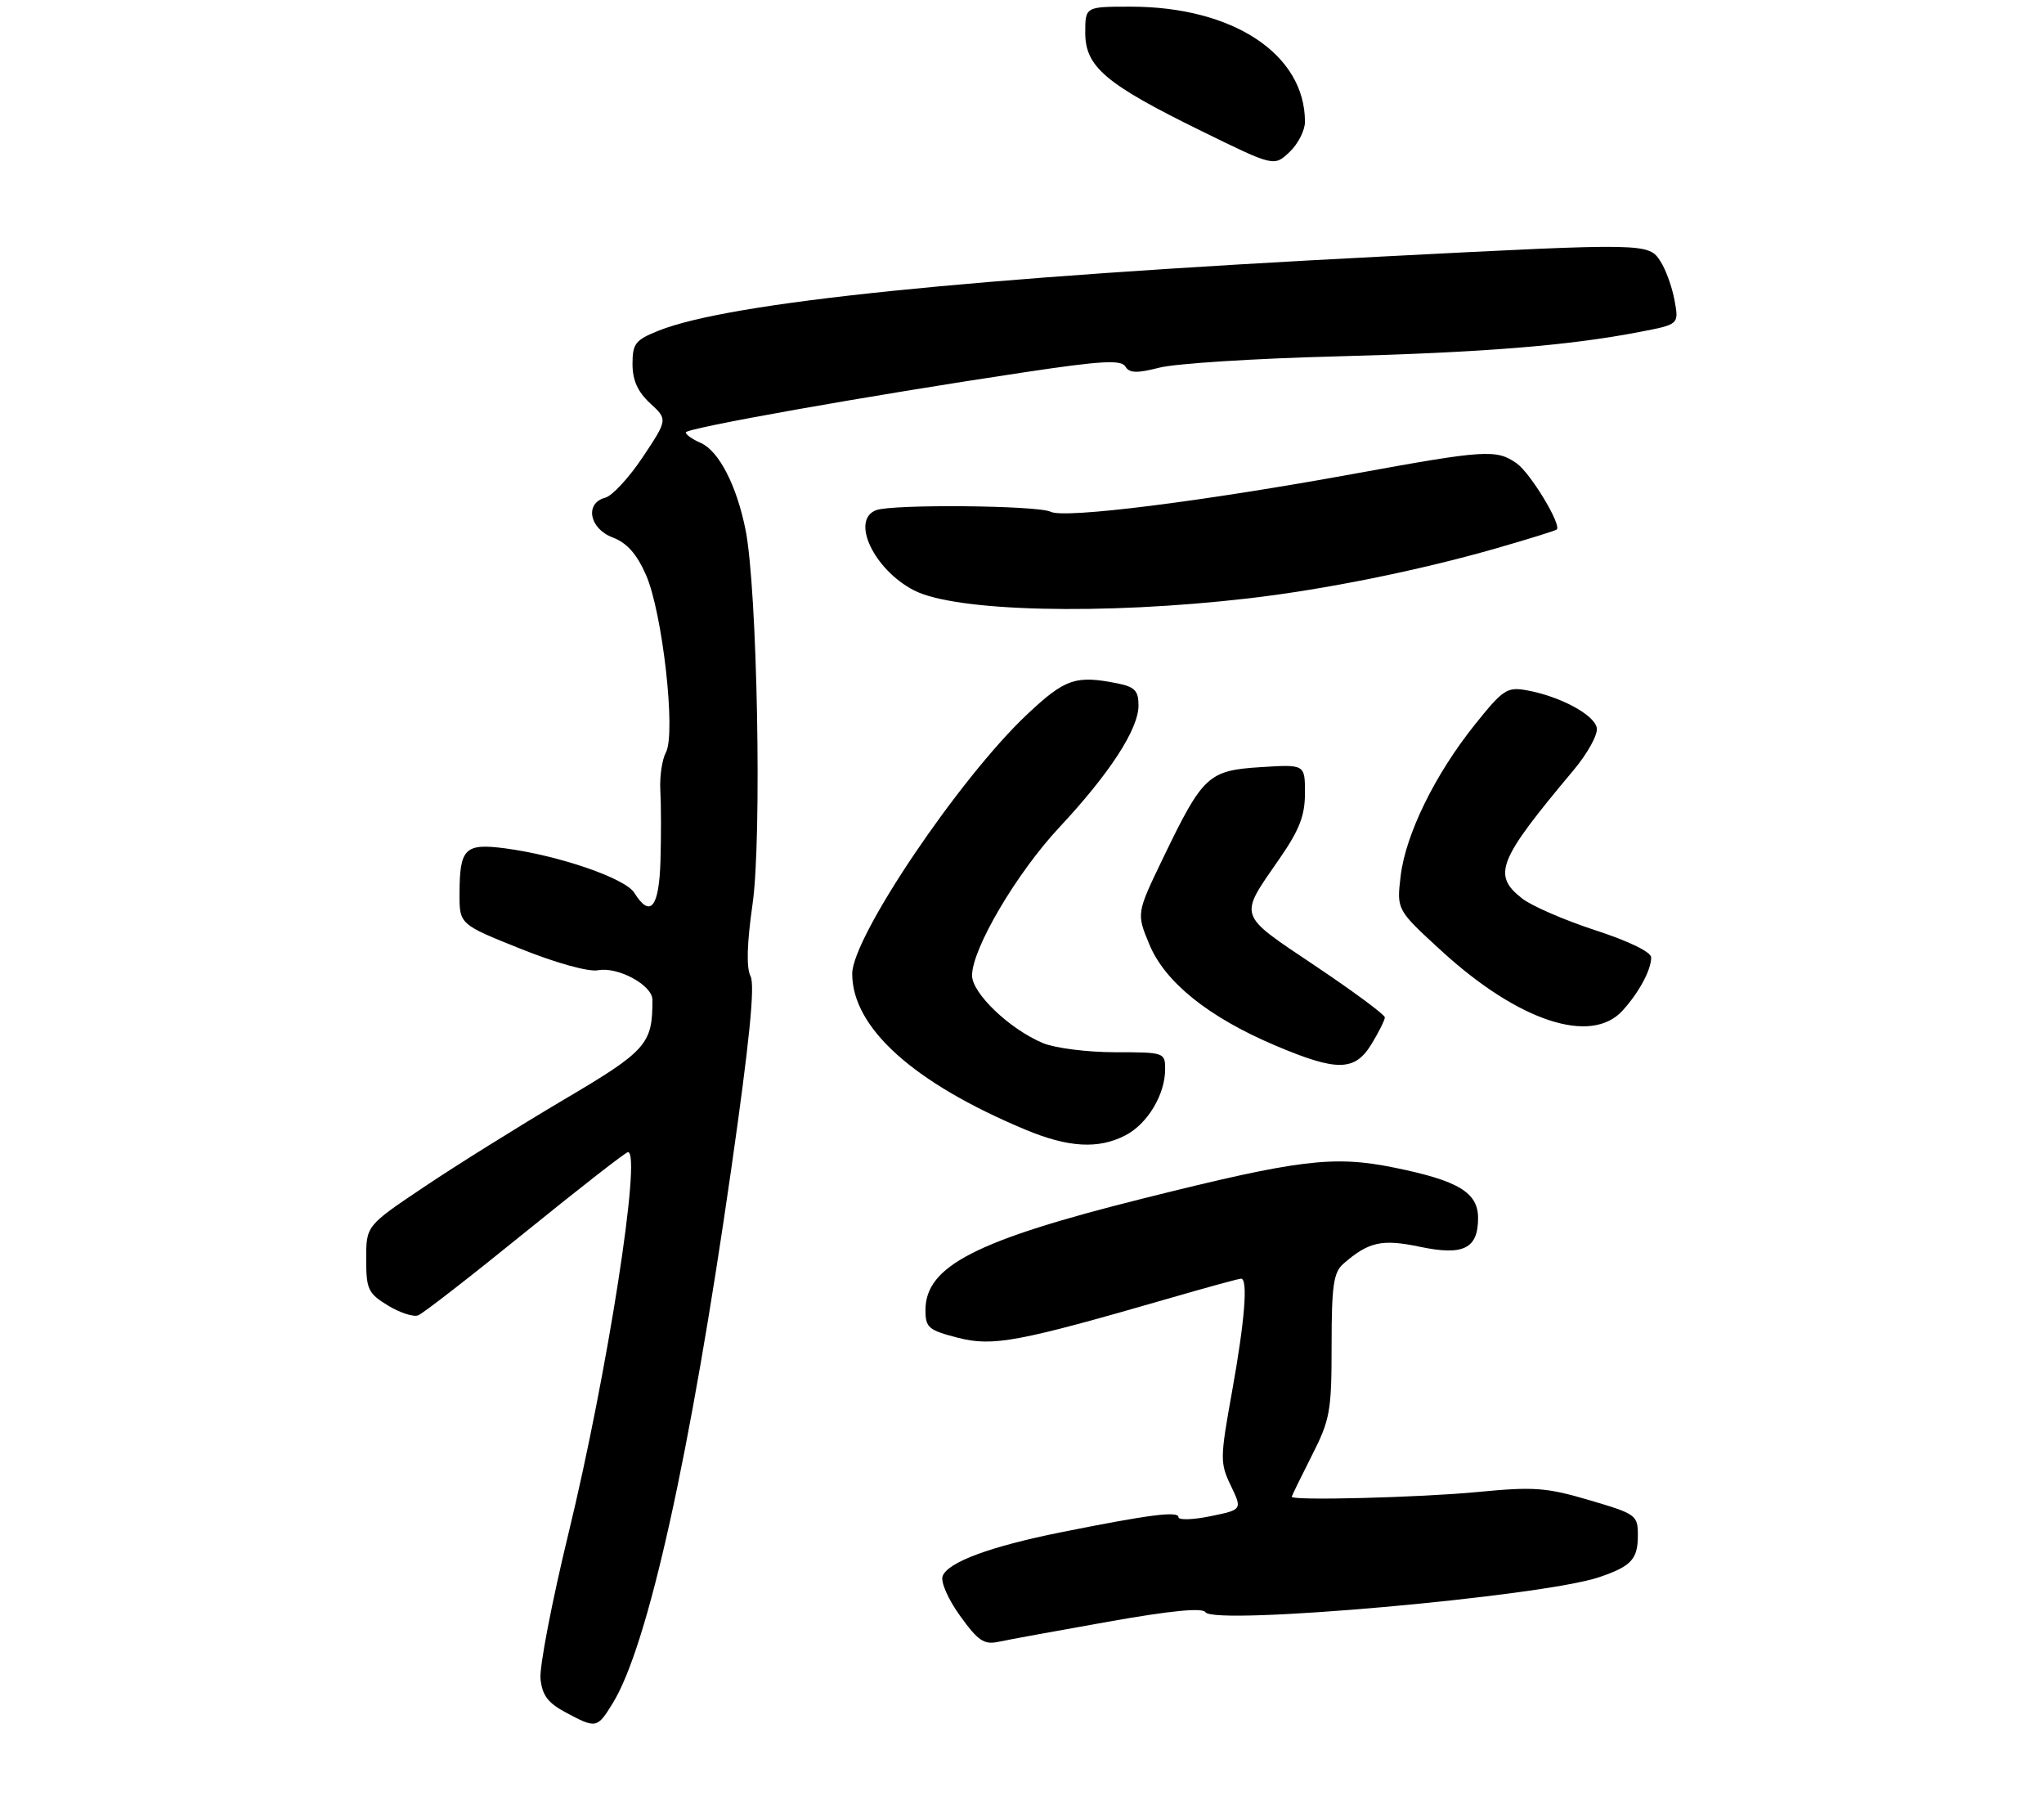 <?xml version="1.0" encoding="UTF-8" standalone="no"?>
<!DOCTYPE svg PUBLIC "-//W3C//DTD SVG 1.1//EN" "http://www.w3.org/Graphics/SVG/1.1/DTD/svg11.dtd" >
<svg xmlns="http://www.w3.org/2000/svg" xmlns:xlink="http://www.w3.org/1999/xlink" version="1.1" viewBox="0 0 307 273">
 <g >
 <path fill="currentColor"
d=" M 92.03 255.75 C 97.32 247.16 103.67 218.52 109.84 175.47 C 112.56 156.48 113.42 147.93 112.73 146.59 C 112.08 145.31 112.18 141.70 113.03 135.76 C 114.45 125.89 113.75 88.42 111.98 79.57 C 110.65 72.90 107.97 67.71 105.25 66.51 C 104.01 65.97 103.00 65.26 103.00 64.93 C 103.00 64.28 130.49 59.40 153.86 55.90 C 165.39 54.17 168.38 54.00 169.02 55.03 C 169.64 56.04 170.74 56.07 174.16 55.20 C 176.55 54.59 188.40 53.83 200.50 53.52 C 222.72 52.94 235.66 51.90 246.33 49.83 C 252.17 48.71 252.17 48.71 251.51 45.10 C 251.15 43.12 250.20 40.49 249.40 39.25 C 247.62 36.48 247.35 36.47 207.80 38.51 C 145.51 41.71 109.57 45.39 98.90 49.66 C 95.43 51.05 95.00 51.59 95.00 54.66 C 95.00 57.09 95.77 58.81 97.64 60.55 C 100.29 62.99 100.29 62.99 96.56 68.61 C 94.50 71.70 91.96 74.46 90.91 74.73 C 87.79 75.55 88.50 79.37 92.02 80.70 C 94.15 81.51 95.63 83.16 97.02 86.32 C 99.50 91.93 101.55 110.11 100.02 112.97 C 99.43 114.06 99.06 116.65 99.18 118.72 C 99.30 120.80 99.31 125.54 99.20 129.25 C 98.99 136.31 97.67 137.91 95.26 134.05 C 93.91 131.88 83.96 128.46 75.91 127.39 C 69.83 126.59 69.04 127.36 69.02 134.15 C 69.00 138.79 69.00 138.79 78.20 142.47 C 83.55 144.62 88.42 145.96 89.82 145.69 C 92.81 145.12 97.99 147.93 97.99 150.12 C 98.02 156.78 97.14 157.78 84.62 165.16 C 77.96 169.10 68.56 174.96 63.75 178.19 C 55.00 184.05 55.00 184.05 55.00 189.04 C 55.00 193.59 55.28 194.20 58.25 196.02 C 60.04 197.11 62.08 197.78 62.80 197.51 C 63.51 197.25 70.76 191.62 78.90 185.01 C 87.05 178.41 93.98 173.00 94.32 173.00 C 96.40 173.00 91.22 206.22 85.40 230.18 C 82.90 240.45 81.01 250.30 81.18 252.06 C 81.43 254.56 82.28 255.70 84.98 257.14 C 89.55 259.58 89.69 259.55 92.03 255.75 Z  M 166.45 243.51 C 175.86 241.84 180.61 241.38 181.05 242.08 C 182.30 244.11 231.54 239.74 240.17 236.83 C 245.00 235.20 246.00 234.13 246.00 230.58 C 246.00 227.50 245.78 227.34 238.72 225.26 C 232.24 223.35 230.38 223.22 221.97 224.03 C 213.38 224.86 193.98 225.36 194.01 224.75 C 194.02 224.61 195.37 221.85 197.01 218.61 C 199.78 213.16 200.00 211.92 200.00 202.01 C 200.00 193.07 200.29 191.06 201.75 189.78 C 205.57 186.45 207.55 186.01 213.30 187.22 C 219.81 188.58 222.00 187.49 222.00 182.90 C 222.00 179.07 219.06 177.29 209.49 175.34 C 200.28 173.46 195.14 174.09 171.65 179.97 C 146.52 186.26 139.00 190.12 139.00 196.73 C 139.00 199.35 139.46 199.74 143.86 200.87 C 149.15 202.22 152.81 201.54 175.65 194.94 C 181.23 193.32 186.07 192.00 186.40 192.00 C 187.47 192.00 186.97 198.27 185.04 209.00 C 183.24 218.99 183.23 219.68 184.87 223.09 C 186.59 226.69 186.59 226.69 181.80 227.67 C 179.16 228.21 177.00 228.28 177.00 227.81 C 177.00 226.86 172.52 227.44 159.41 230.07 C 148.74 232.21 142.38 234.56 141.58 236.66 C 141.25 237.51 142.40 240.13 144.19 242.62 C 146.89 246.37 147.79 246.99 149.95 246.53 C 151.35 246.23 158.78 244.87 166.45 243.51 Z  M 169.03 170.48 C 172.35 168.77 175.00 164.35 175.00 160.55 C 175.00 158.04 174.87 158.00 167.47 158.00 C 163.33 158.00 158.45 157.38 156.65 156.63 C 151.64 154.53 146.00 149.15 146.00 146.47 C 146.00 142.45 152.71 131.07 159.12 124.22 C 166.67 116.14 171.00 109.48 171.00 105.93 C 171.00 103.73 170.44 103.14 167.87 102.62 C 161.56 101.36 159.99 101.90 154.29 107.25 C 144.13 116.80 128.00 140.70 128.00 146.21 C 128.00 154.32 137.20 162.60 154.00 169.62 C 160.47 172.32 164.98 172.58 169.03 170.48 Z  M 206.01 156.75 C 207.10 154.96 207.99 153.17 208.00 152.77 C 208.00 152.37 203.29 148.88 197.53 145.02 C 185.76 137.12 186.01 137.85 192.16 128.96 C 195.17 124.62 196.00 122.47 196.00 119.09 C 196.00 114.77 196.00 114.77 189.37 115.19 C 181.47 115.69 180.68 116.42 174.70 128.82 C 170.69 137.14 170.69 137.14 172.62 141.79 C 174.97 147.48 181.50 152.72 191.50 156.97 C 200.84 160.93 203.49 160.89 206.01 156.75 Z  M 243.70 151.75 C 246.16 149.05 248.00 145.64 248.00 143.77 C 248.00 142.95 244.67 141.33 239.60 139.68 C 234.97 138.17 230.02 136.02 228.60 134.90 C 224.10 131.36 224.97 129.21 236.33 115.66 C 238.44 113.15 240.02 110.29 239.83 109.30 C 239.47 107.32 234.30 104.55 229.30 103.65 C 226.36 103.12 225.75 103.52 221.53 108.79 C 215.53 116.28 211.11 125.29 210.37 131.56 C 209.77 136.61 209.77 136.61 216.49 142.77 C 228.04 153.35 238.96 156.96 243.70 151.75 Z  M 187.50 89.85 C 198.89 88.53 212.95 85.70 224.50 82.40 C 229.45 80.98 233.64 79.68 233.82 79.51 C 234.56 78.78 229.85 71.01 227.79 69.57 C 224.75 67.44 223.12 67.54 203.55 71.11 C 180.54 75.31 159.90 77.90 157.82 76.85 C 155.90 75.88 133.99 75.68 131.58 76.61 C 127.73 78.08 131.25 85.53 137.27 88.64 C 143.48 91.85 165.65 92.38 187.50 89.85 Z  M 196.00 18.29 C 196.00 8.14 185.19 1.00 169.82 1.00 C 163.00 1.00 163.00 1.00 163.00 4.91 C 163.00 10.03 166.03 12.60 180.42 19.66 C 191.35 25.02 191.35 25.02 193.67 22.84 C 194.95 21.64 196.00 19.59 196.00 18.29 Z "/>
</g>
</svg>